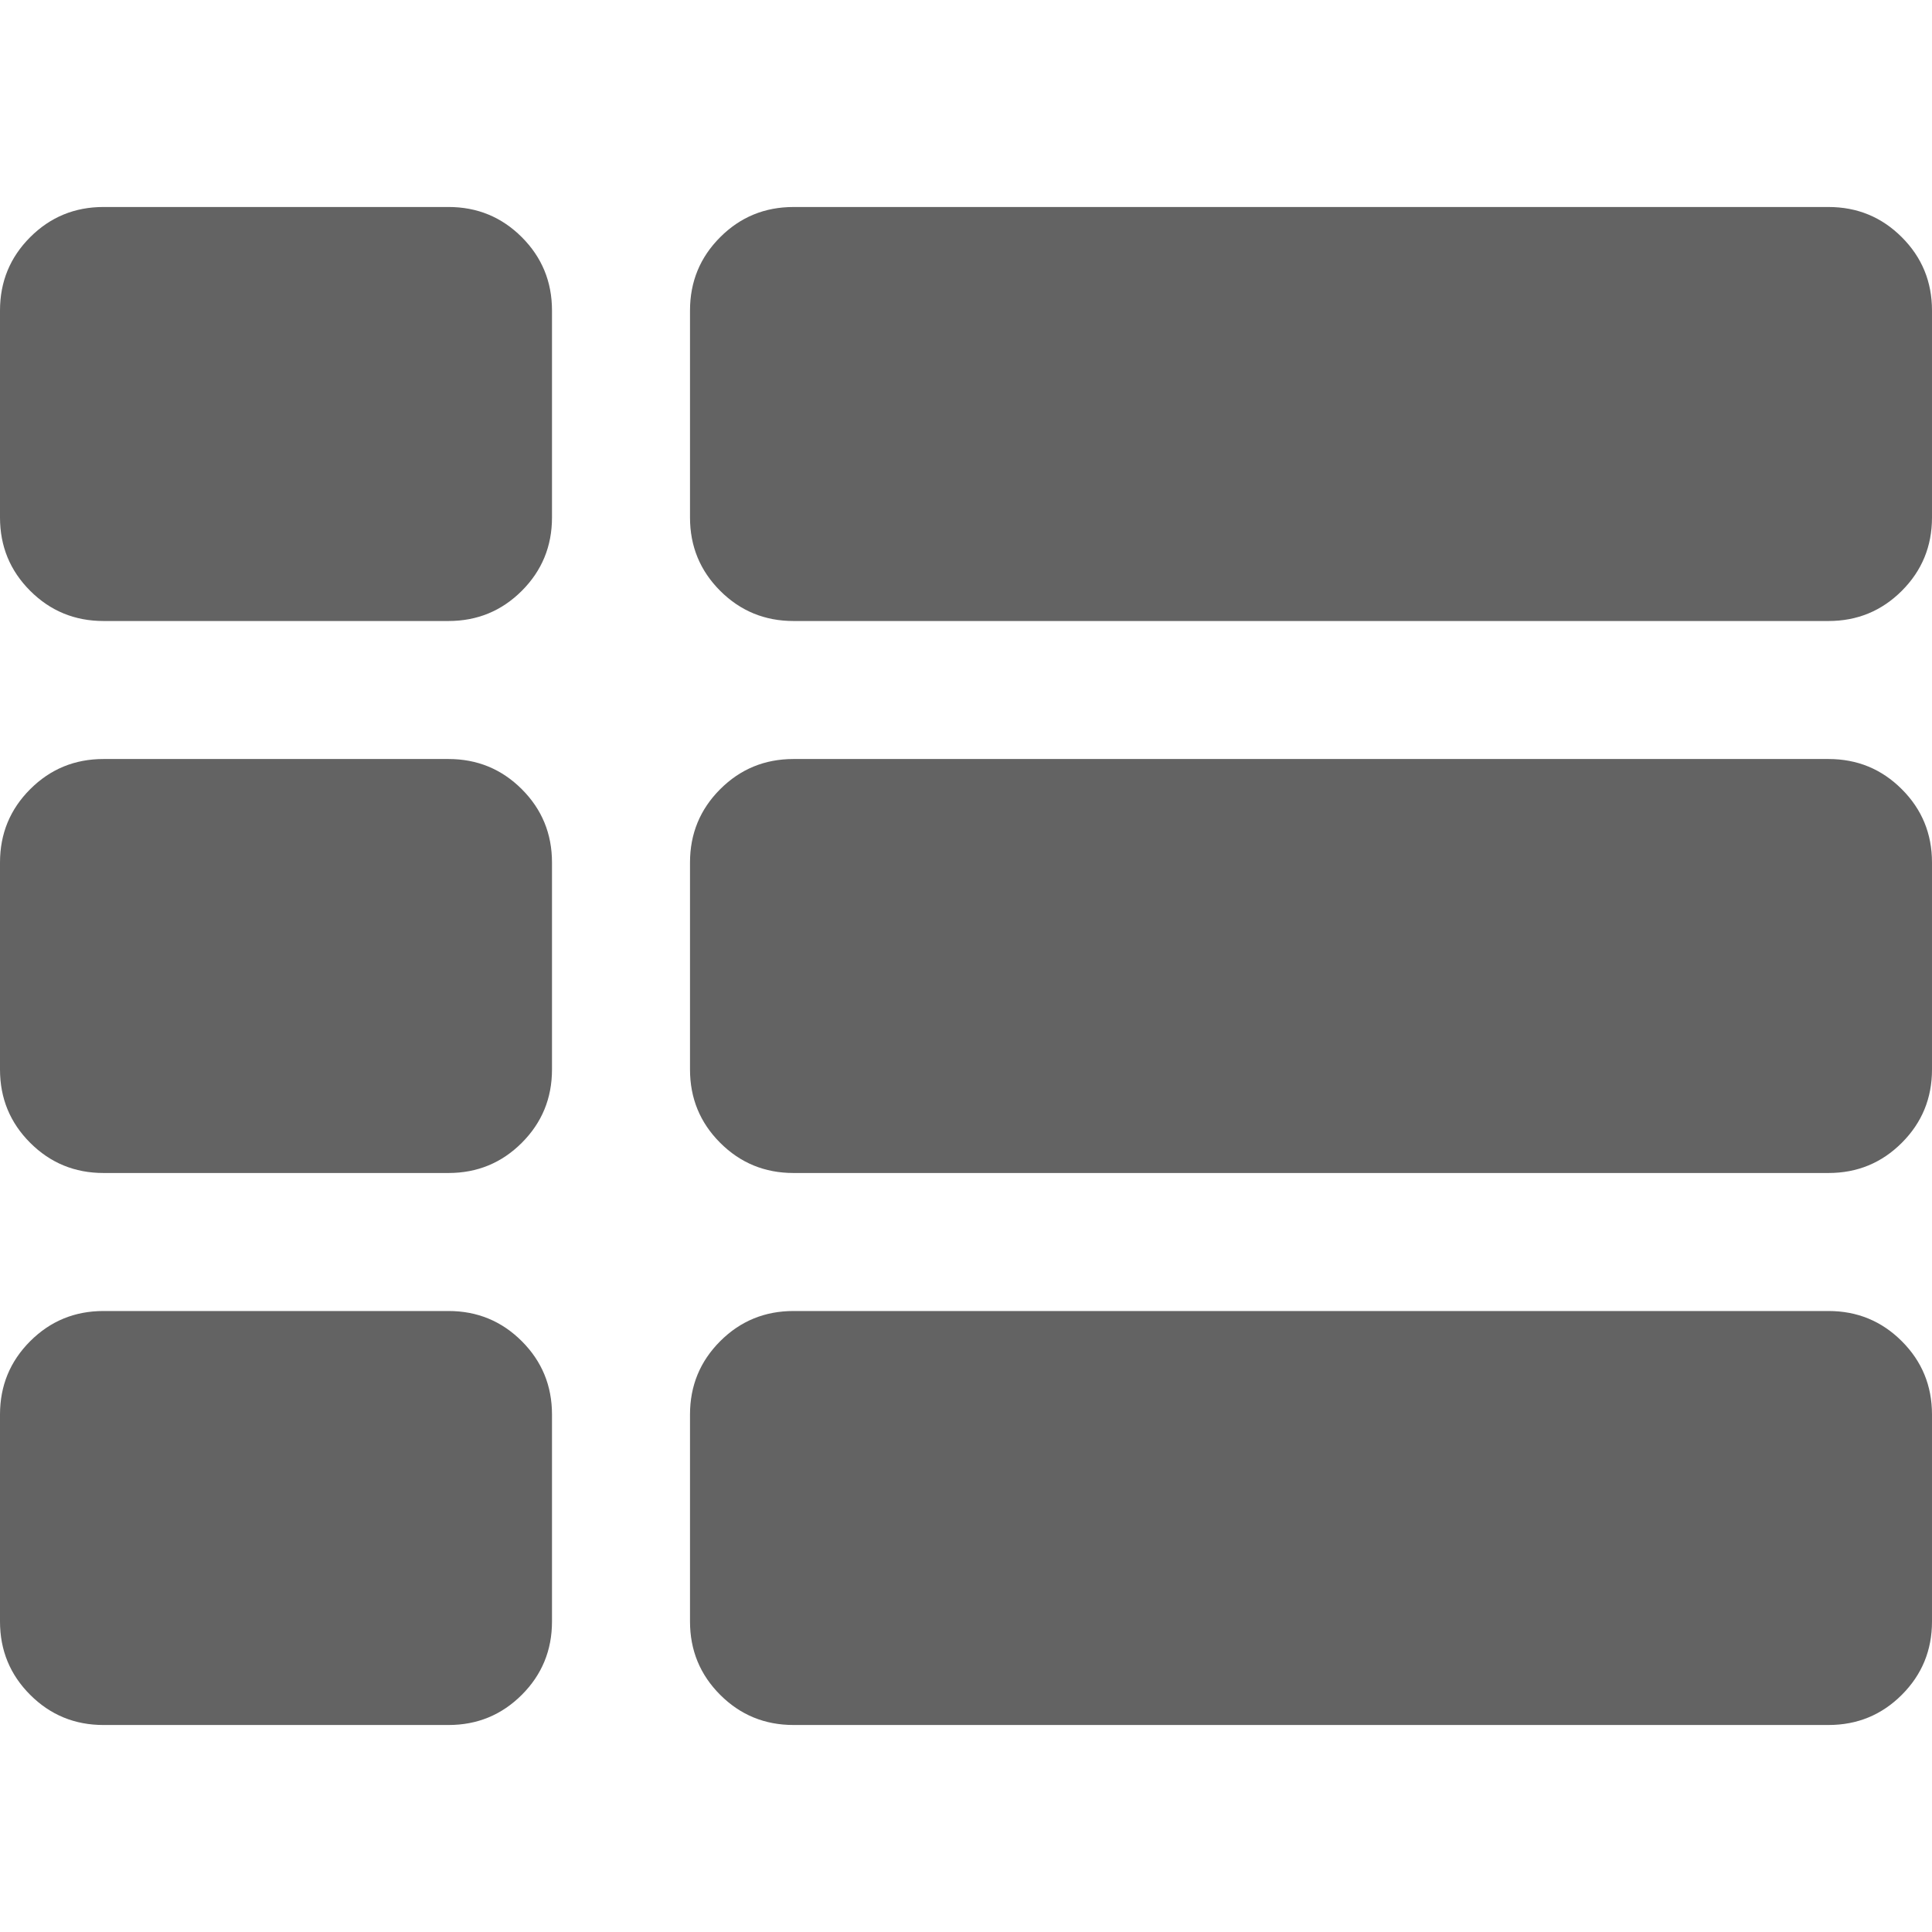 <?xml version="1.0" standalone="no"?><!DOCTYPE svg PUBLIC "-//W3C//DTD SVG 1.1//EN" "http://www.w3.org/Graphics/SVG/1.1/DTD/svg11.dtd"><svg t="1619001235880" class="icon" viewBox="0 0 1024 1024" version="1.1" xmlns="http://www.w3.org/2000/svg" p-id="7024" width="32" height="32" xmlns:xlink="http://www.w3.org/1999/xlink"><defs><style type="text/css"></style></defs><path fill="#636363" d="M237.715 402.291H54.852c-15.233 0-28.189 5.332-38.856 16C5.33 428.952 0 441.904 0 457.147v109.726c0 15.231 5.33 28.177 15.996 38.84 10.668 10.666 23.623 16 38.856 16h182.863c15.233 0 28.189-5.334 38.856-16 10.668-10.664 15.996-23.609 15.996-38.84v-109.726c0-15.243-5.328-28.195-15.996-38.856s-23.623-16-38.856-16zM237.715 109.708H54.852c-15.233 0-28.189 5.33-38.856 15.998C5.33 136.373 0 149.329 0 164.562v109.722c0 15.243 5.33 28.203 15.996 38.862 10.668 10.662 23.623 16 38.856 16h182.863c15.233 0 28.189-5.338 38.856-16s15.996-23.613 15.996-38.856v-109.72c0-15.233-5.328-28.189-15.996-38.862-10.668-10.664-23.623-16-38.856-16zM237.715 694.86H54.852c-15.233 0-28.189 5.328-38.856 16C5.33 721.53 0 734.483 0 749.716v109.732c0 15.231 5.33 28.193 15.996 38.848 10.668 10.672 23.623 15.994 38.856 15.994h182.863c15.233 0 28.189-5.33 38.856-15.994 10.668-10.656 15.996-23.617 15.996-38.848v-109.732c0-15.233-5.328-28.187-15.996-38.85s-23.623-16.006-38.856-16.006zM969.136 402.291H420.568c-15.239 0-28.189 5.332-38.856 16s-15.996 23.613-15.996 38.856v109.726c0 15.231 5.328 28.177 15.996 38.84 10.662 10.666 23.617 16 38.856 16h548.582c15.231 0 28.191-5.334 38.848-16 10.672-10.664 16-23.609 16-38.84v-109.726c0-15.243-5.328-28.195-16.006-38.856-10.666-10.668-23.609-16-38.856-16zM969.136 694.86H420.568c-15.239 0-28.189 5.328-38.856 16-10.668 10.67-15.996 23.617-15.996 38.848v109.726c0 15.233 5.328 28.199 15.996 38.862 10.662 10.664 23.617 15.986 38.856 15.986h548.582c15.231 0 28.191-5.328 38.848-15.986 10.672-10.67 16-23.629 16-38.862v-109.726c0-15.231-5.328-28.191-16.006-38.848-10.666-10.658-23.609-16-38.856-16zM1007.992 125.714c-10.666-10.662-23.611-15.998-38.856-15.998H420.568c-15.239 0-28.189 5.33-38.856 15.998s-15.996 23.623-15.996 38.856v109.722c0 15.243 5.328 28.187 15.996 38.856 10.662 10.662 23.617 16 38.856 16h548.582c15.231 0 28.177-5.338 38.848-16s16-23.613 16-38.856V164.57c0-15.235-5.328-28.189-16.006-38.856z" p-id="7025"></path></svg>